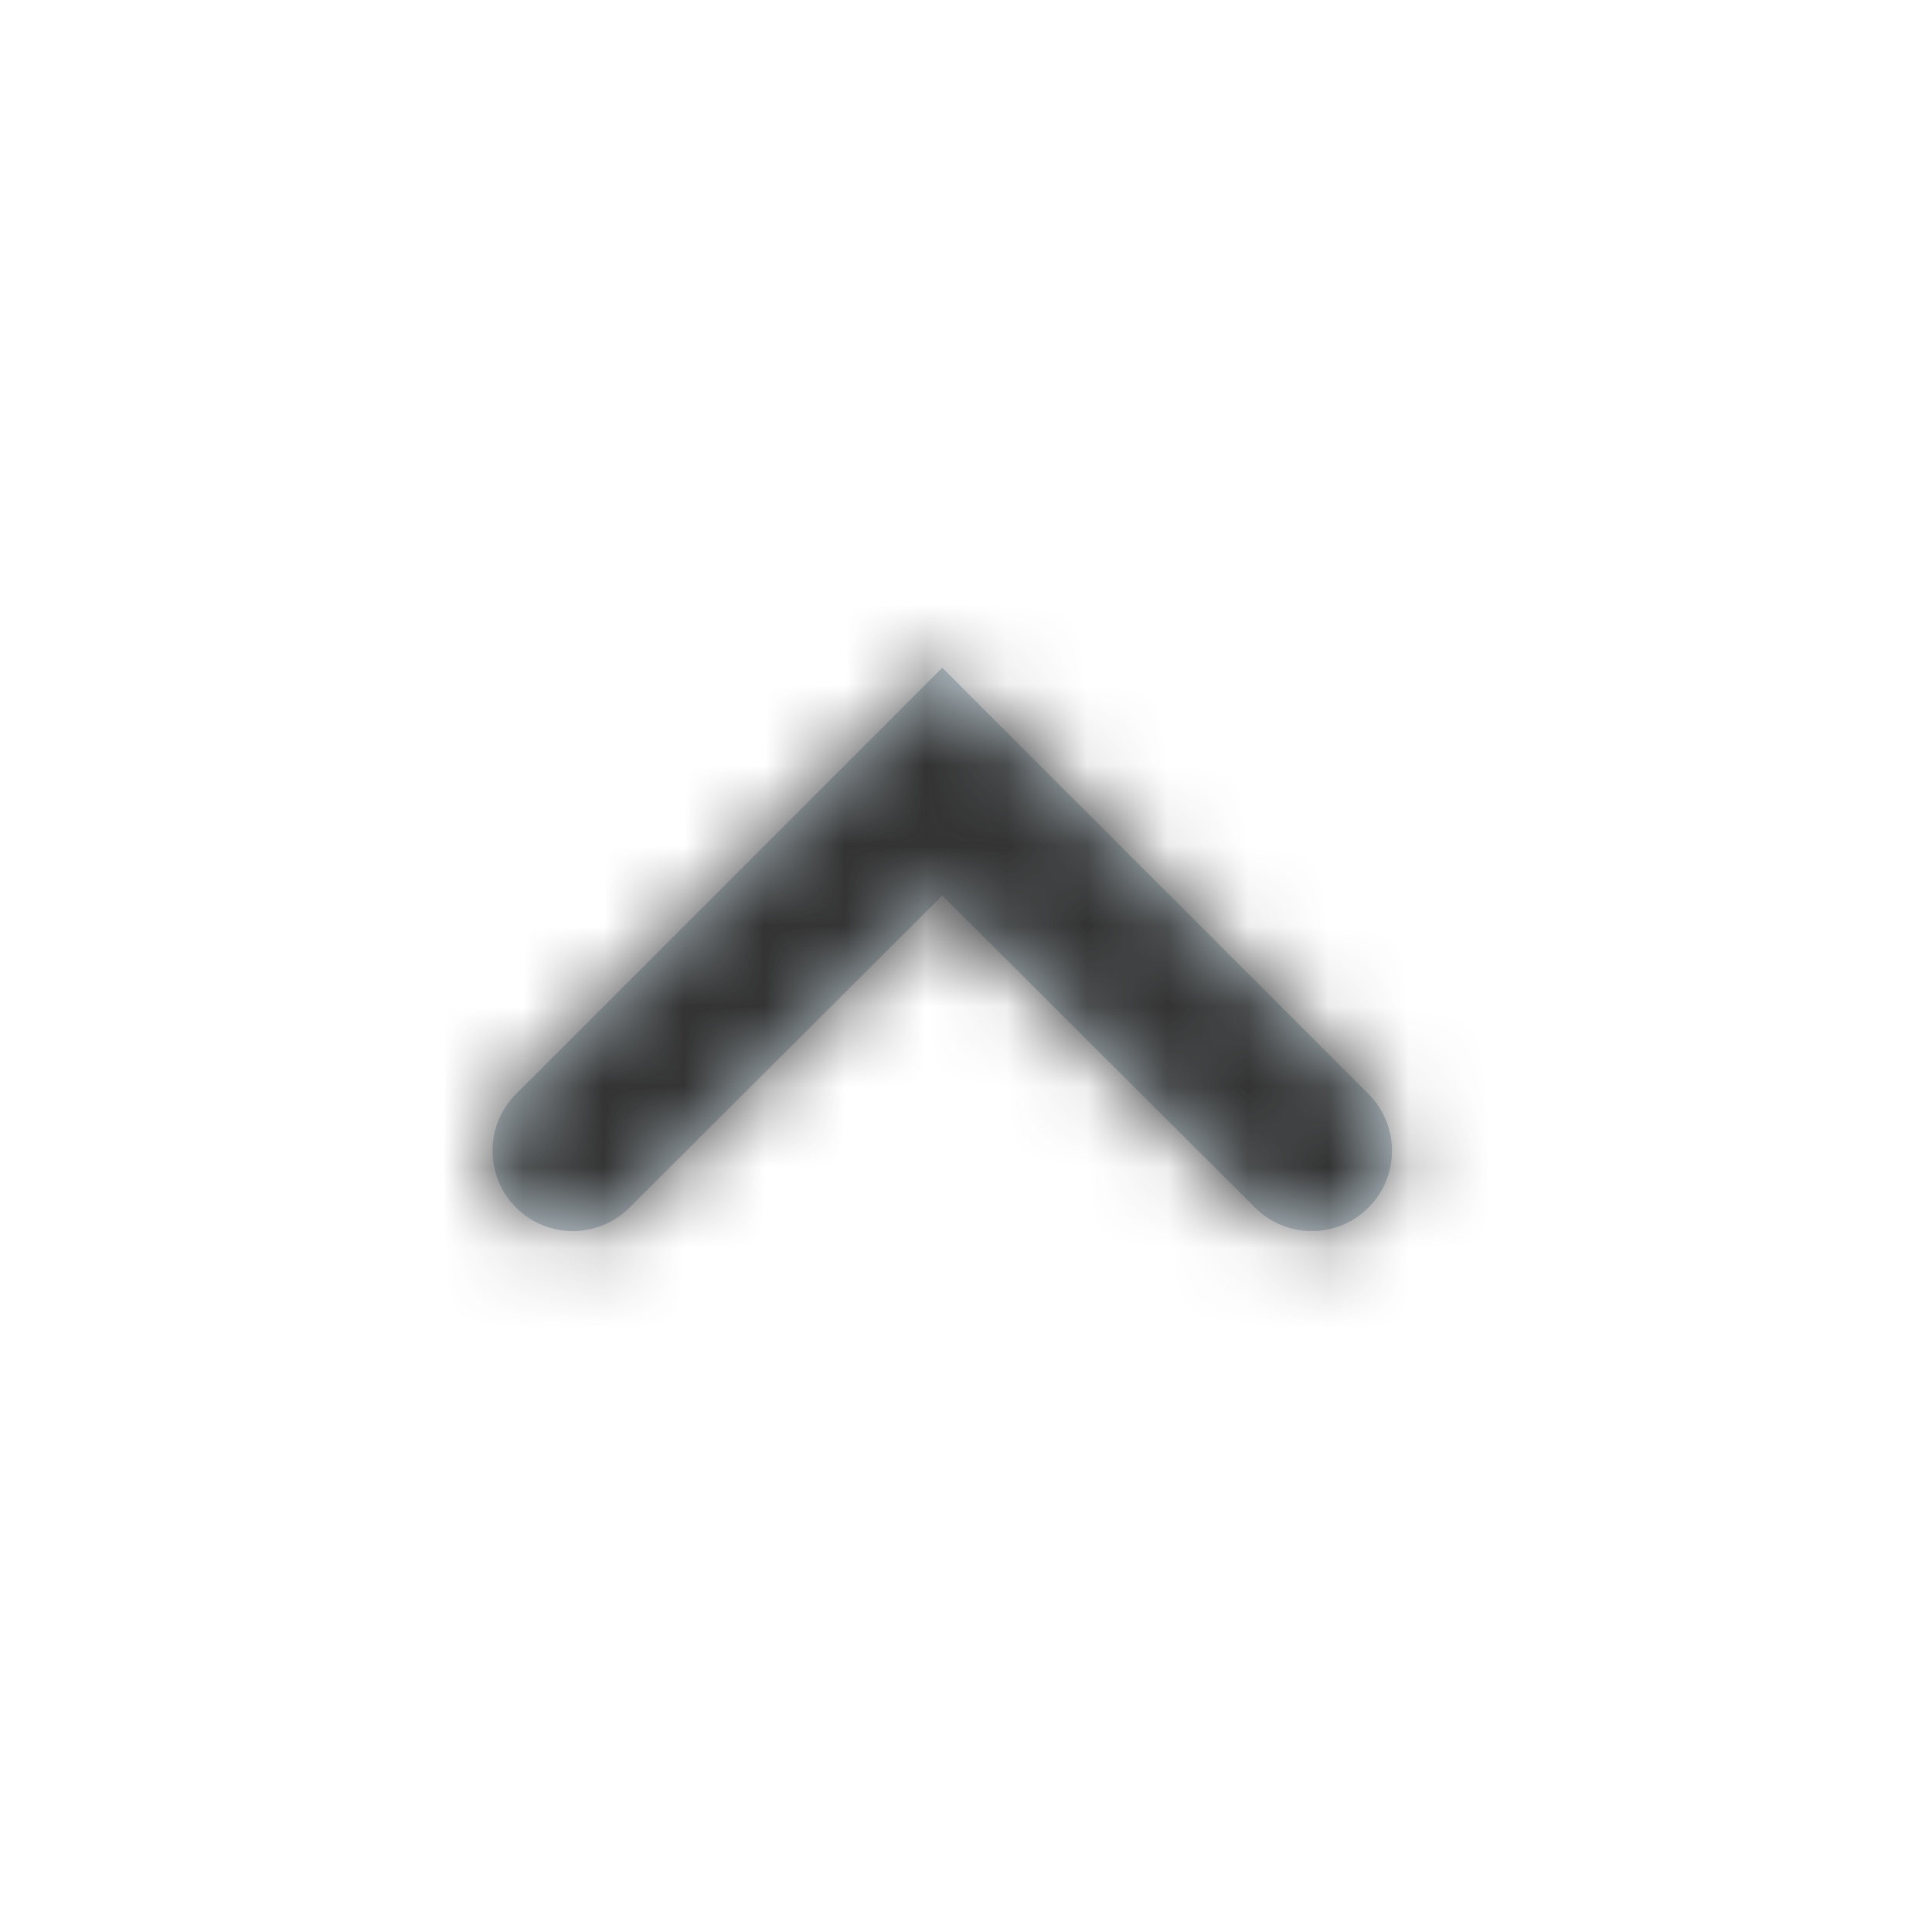 <svg width="24" height="24" viewBox="0 0 24 24" fill="none" xmlns="http://www.w3.org/2000/svg">
<path fill-rule="evenodd" clip-rule="evenodd" d="M17 13.59C17.389 13.979 17.389 14.611 17 15.001C16.61 15.39 15.979 15.39 15.59 15.001L11.705 11.125L7.82 15.001C7.431 15.39 6.8 15.39 6.41 15.001C6.021 14.611 6.021 13.979 6.41 13.59L11.705 8.295L17 13.59Z" fill="#C2D1D9"/>
<mask id="mask0_808_12123" style="mask-type:alpha" maskUnits="userSpaceOnUse" x="6" y="8" width="12" height="8">
<path fill-rule="evenodd" clip-rule="evenodd" d="M17 13.59C17.389 13.979 17.389 14.611 17 15.001C16.61 15.39 15.979 15.39 15.59 15.001L11.705 11.125L7.82 15.001C7.431 15.39 6.8 15.39 6.41 15.001C6.021 14.611 6.021 13.979 6.41 13.59L11.705 8.295L17 13.59Z" fill="white"/>
</mask>
<g mask="url(#mask0_808_12123)">
<rect width="24" height="24" fill="#333333"/>
</g>
</svg>
